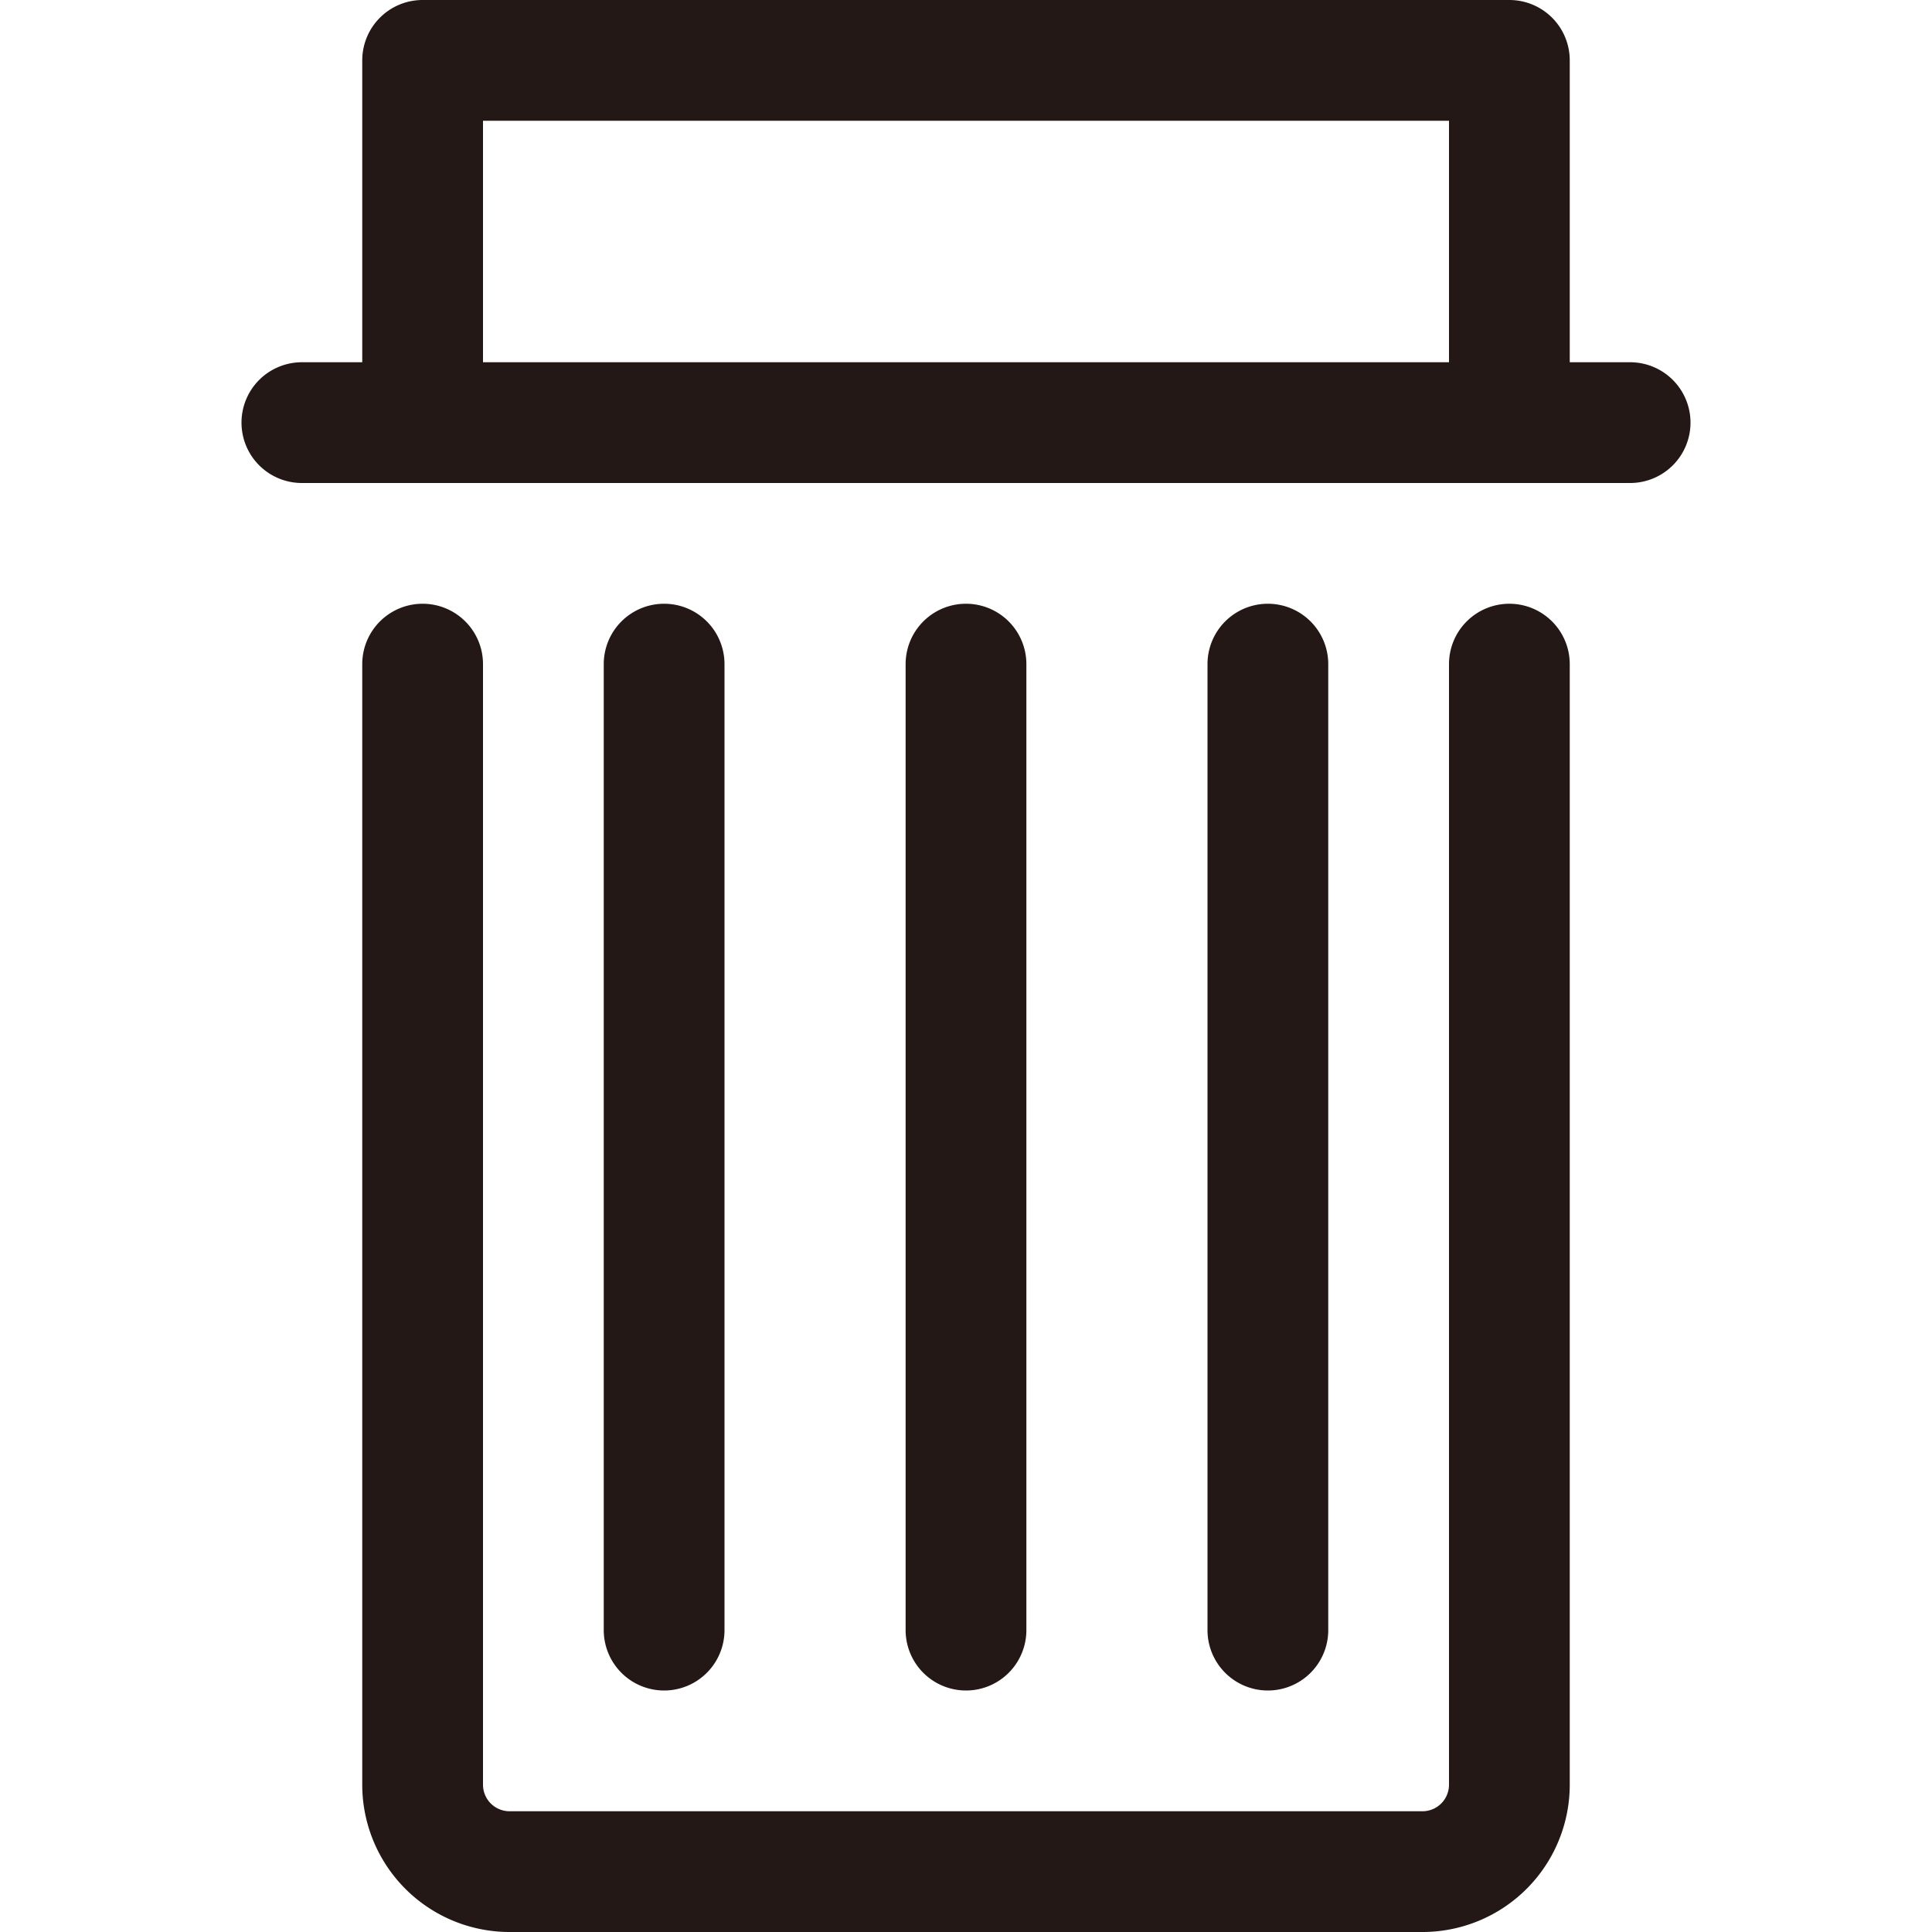 <svg id="图层_1" data-name="图层 1" xmlns="http://www.w3.org/2000/svg" viewBox="0 0 16 16"><defs><style>.cls-1{fill:#231815;}</style></defs><path class="cls-1" d="M12.5,5a.5.5,0,0,0-.5.5v9.28a.22.22,0,0,1-.22.22H4.22A.22.22,0,0,1,4,14.78V5.5a.5.5,0,0,0-1,0v9.28A1.22,1.22,0,0,0,4.22,16h7.56A1.22,1.22,0,0,0,13,14.78V5.5A.5.5,0,0,0,12.5,5Z"/><path class="cls-1" d="M13.5,3H13V.5a.5.5,0,0,0-.5-.5h-9A.5.5,0,0,0,3,.5V3H2.5a.5.5,0,0,0,0,1h11a.5.5,0,0,0,0-1ZM4,1h8V3H4Z"/><path class="cls-1" d="M6,13.5v-8a.5.5,0,0,0-1,0v8a.5.5,0,0,0,1,0Z"/><path class="cls-1" d="M8.5,13.5v-8a.5.5,0,0,0-1,0v8a.5.5,0,0,0,1,0Z"/><path class="cls-1" d="M11,13.5v-8a.5.5,0,0,0-1,0v8a.5.5,0,0,0,1,0Z"/></svg>